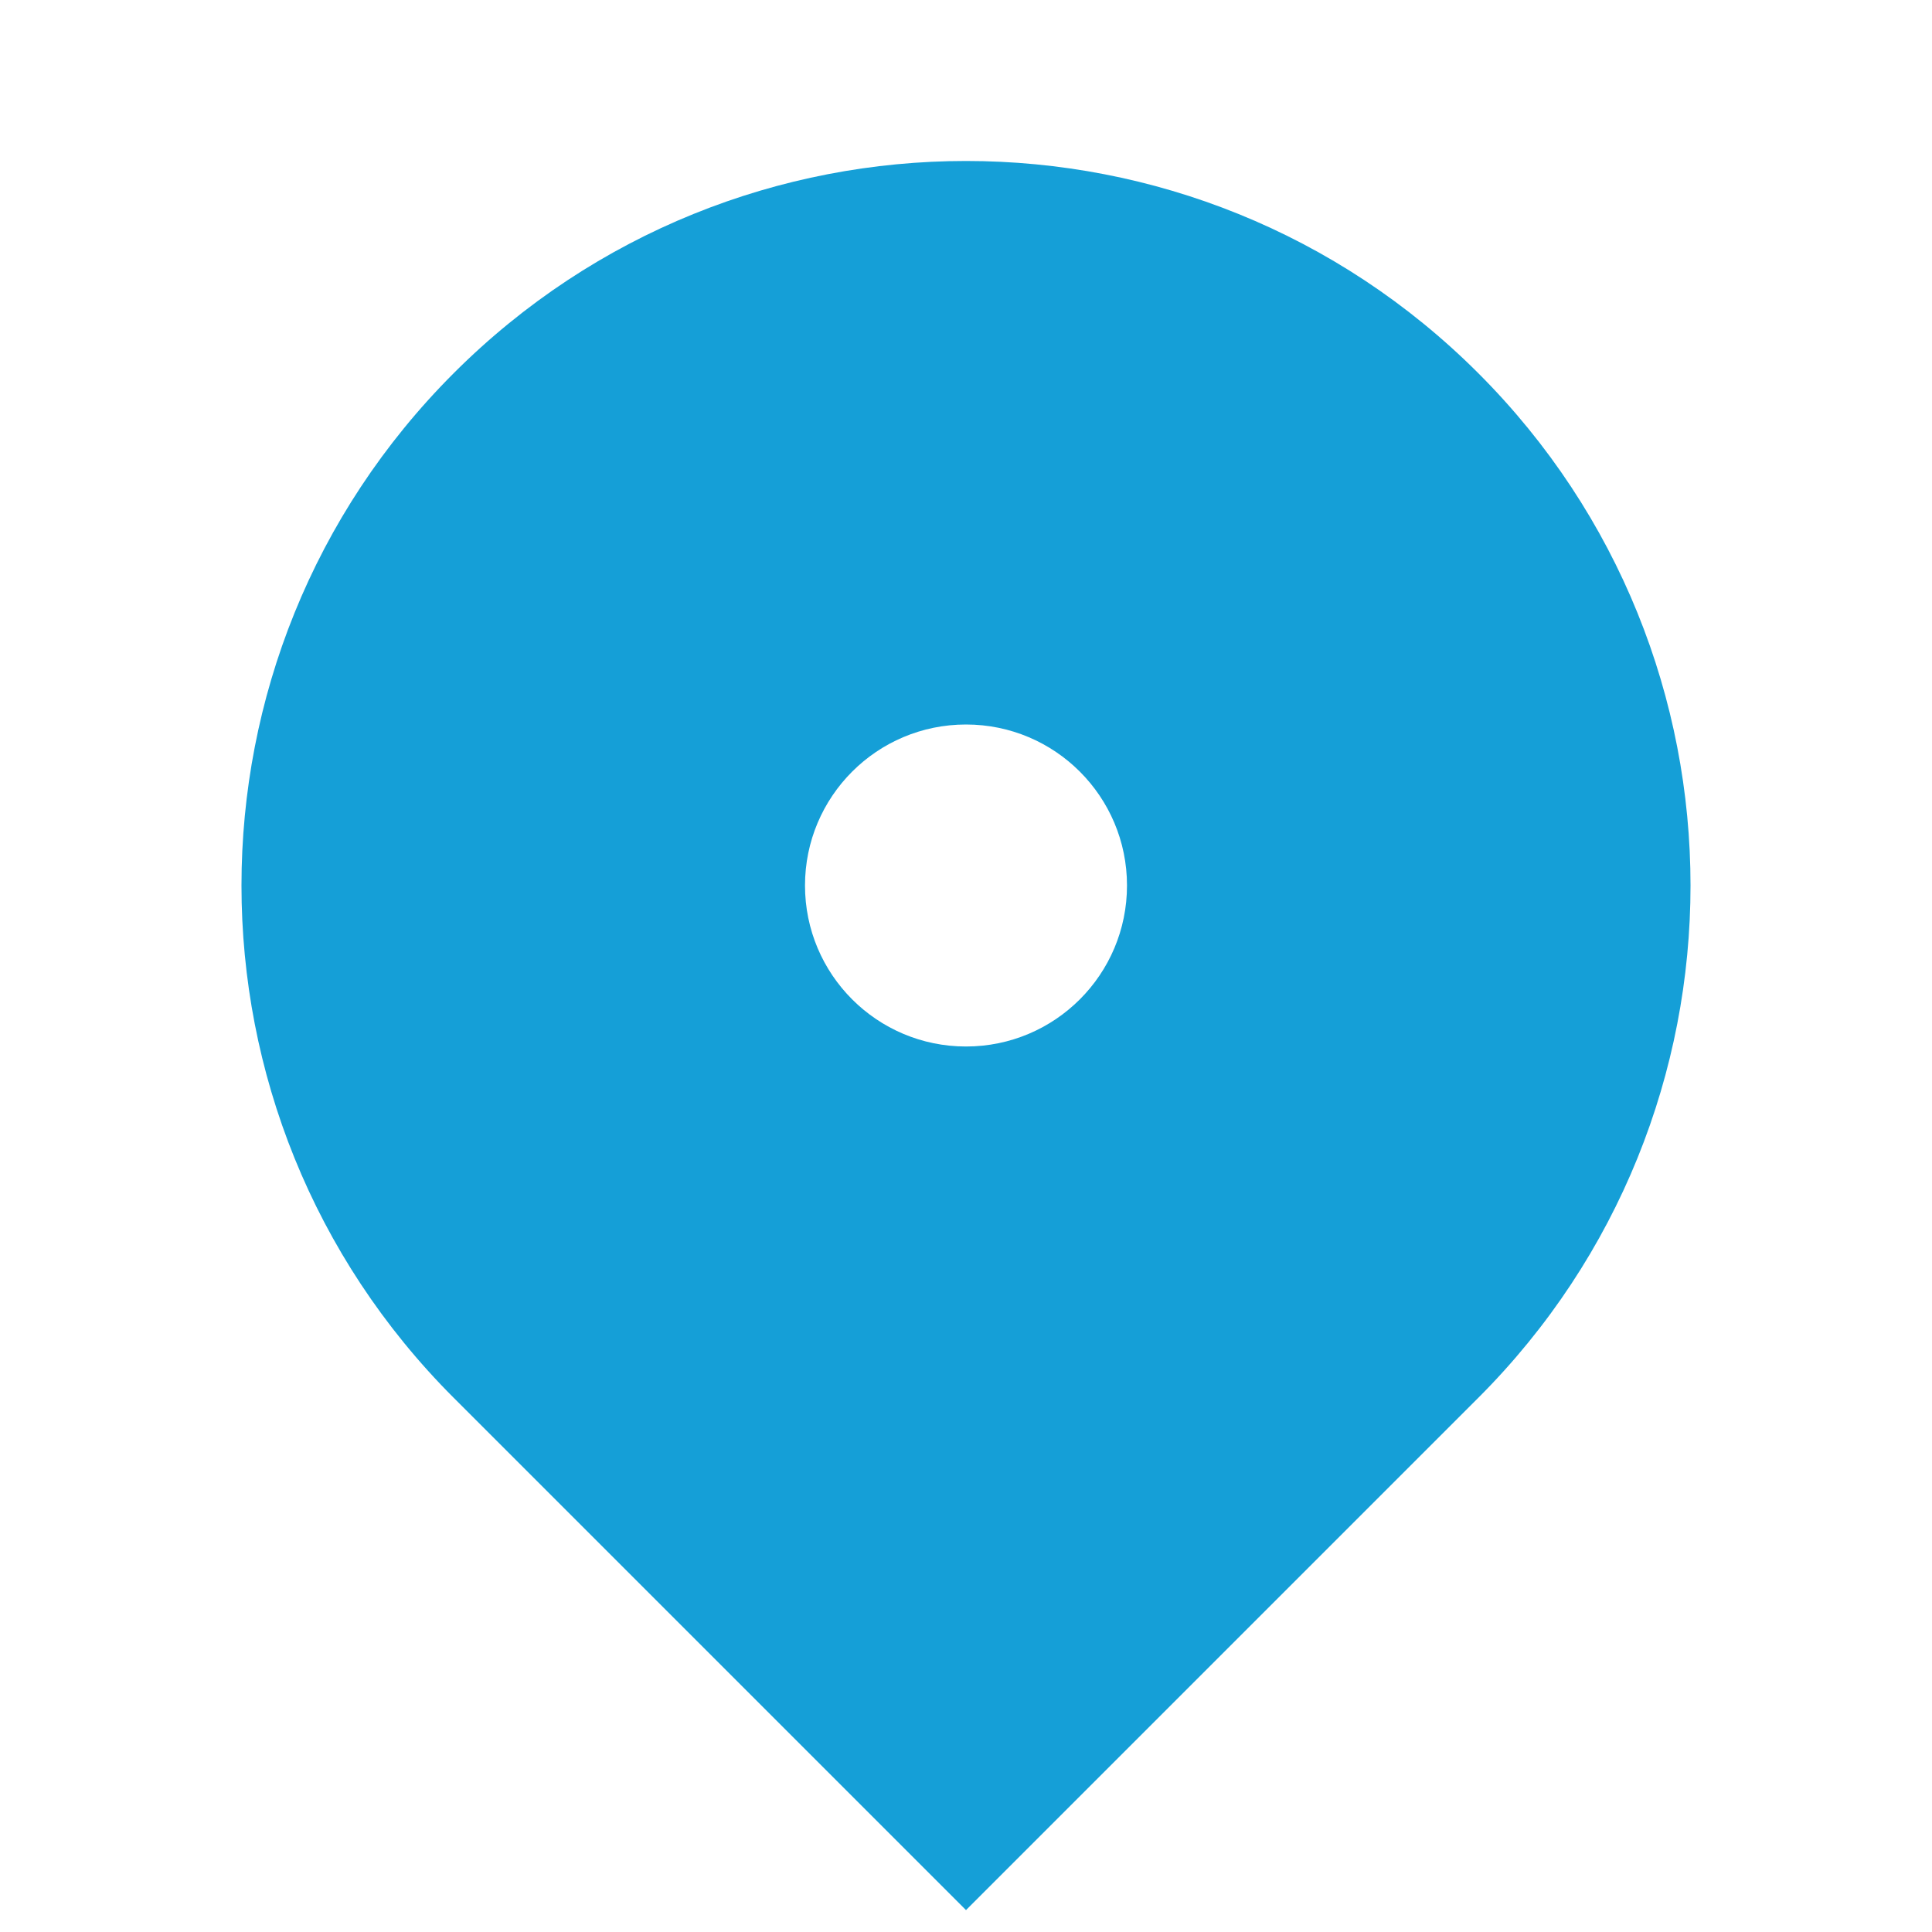 <svg xmlns="http://www.w3.org/2000/svg" width="24" height="24" viewBox="0 0 24 24" fill="none">
<path d="M18.364 17.364L12 23.728L5.636 17.364C2.121 13.849 2.121 8.151 5.636 4.636C9.151 1.121 14.849 1.121 18.364 4.636C21.879 8.151 21.879 13.849 18.364 17.364ZM12 13C13.105 13 14 12.105 14 11C14 9.895 13.105 9 12 9C10.895 9 10 9.895 10 11C10 12.105 10.895 13 12 13Z" fill="#159FD7"/>
</svg>
